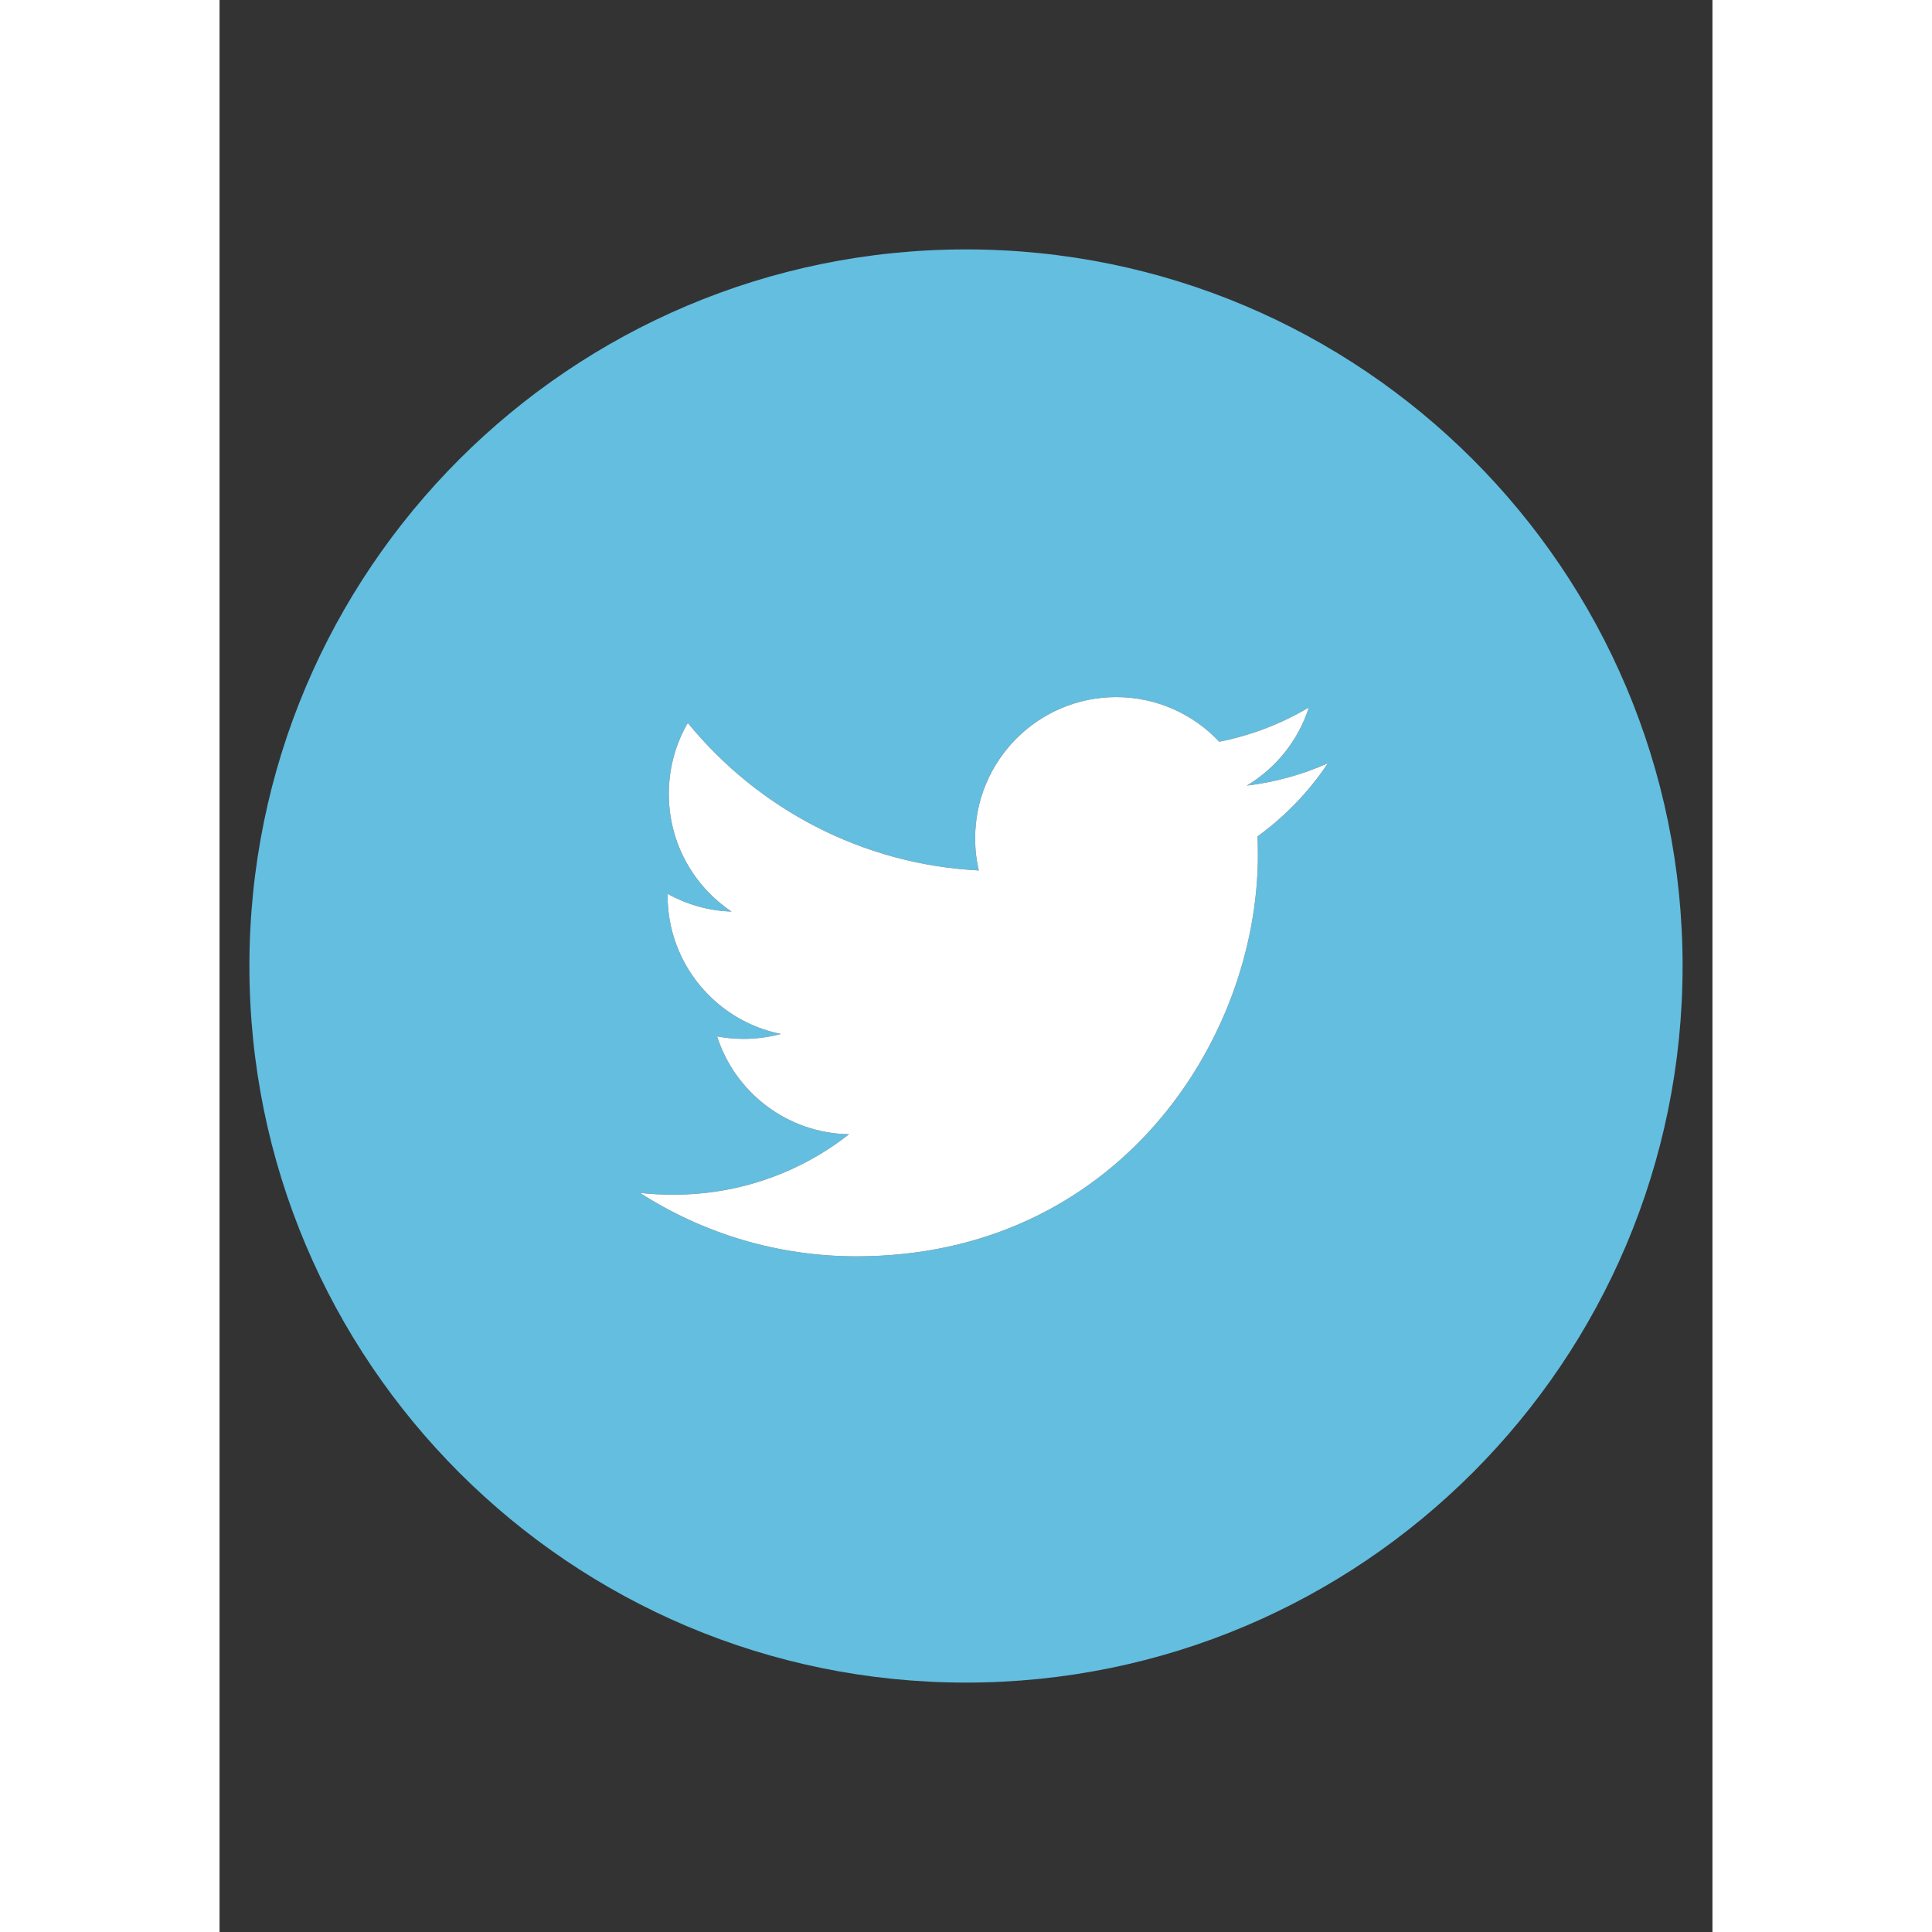 <svg xmlns="http://www.w3.org/2000/svg" width="60" height="60" viewBox="0 0 8500 11000" shape-rendering="geometricPrecision" text-rendering="geometricPrecision" image-rendering="optimizeQuality" fill-rule="evenodd" clip-rule="evenodd"><rect x="0" y="0" width="8500" height="11000" fill="#333333" stroke="none"/><defs><style>.fil0{fill:#63bee0}.fil1{fill:#fff}</style></defs><g id="Layer_x0020_1"><path class="fil0" d="M4250 1420c-2253 0-4080 1827-4080 4080s1827 4080 4080 4080 4080-1827 4080-4080-1827-4080-4080-4080zm1660 3342c1 35 2 70 2 104 0 1062-808 2287-2286 2287-454 0-877-133-1232-361 63 7 127 10 192 10 376 0 723-128 998-344-352-6-649-238-751-557 49 9 99 14 151 14 73 0 144-10 212-28-368-74-645-399-645-788v-10c108 60 232 97 364 101-216-145-357-390-357-670 0-147 39-285 108-404 397 486 989 806 1657 840-14-59-21-120-21-183 0-443 359-804 804-804 230 0 439 98 586 254 183-36 355-103 510-195-60 188-187 345-353 445 163-20 317-63 461-127-107 161-244 303-400 416z"/><path class="fil1" d="M4323 4956c-668-34-1260-354-1657-840-69 119-108 257-108 404 0 280 141 525 357 670-132-4-256-41-364-101v10c0 389 277 714 645 788-68 18-139 28-212 28-52 0-102-5-151-14 102 319 399 551 751 557-275 216-622 344-998 344-65 0-129-3-192-10 355 228 778 361 1232 361 1478 0 2286-1225 2286-2287 0-34-1-69-2-104 156-113 293-255 400-416-144 64-298 107-461 127 166-100 293-257 353-445-155 92-327 159-510 195-147-156-356-254-586-254-445 0-804 361-804 804 0 63 7 124 21 183z"/></g></svg>